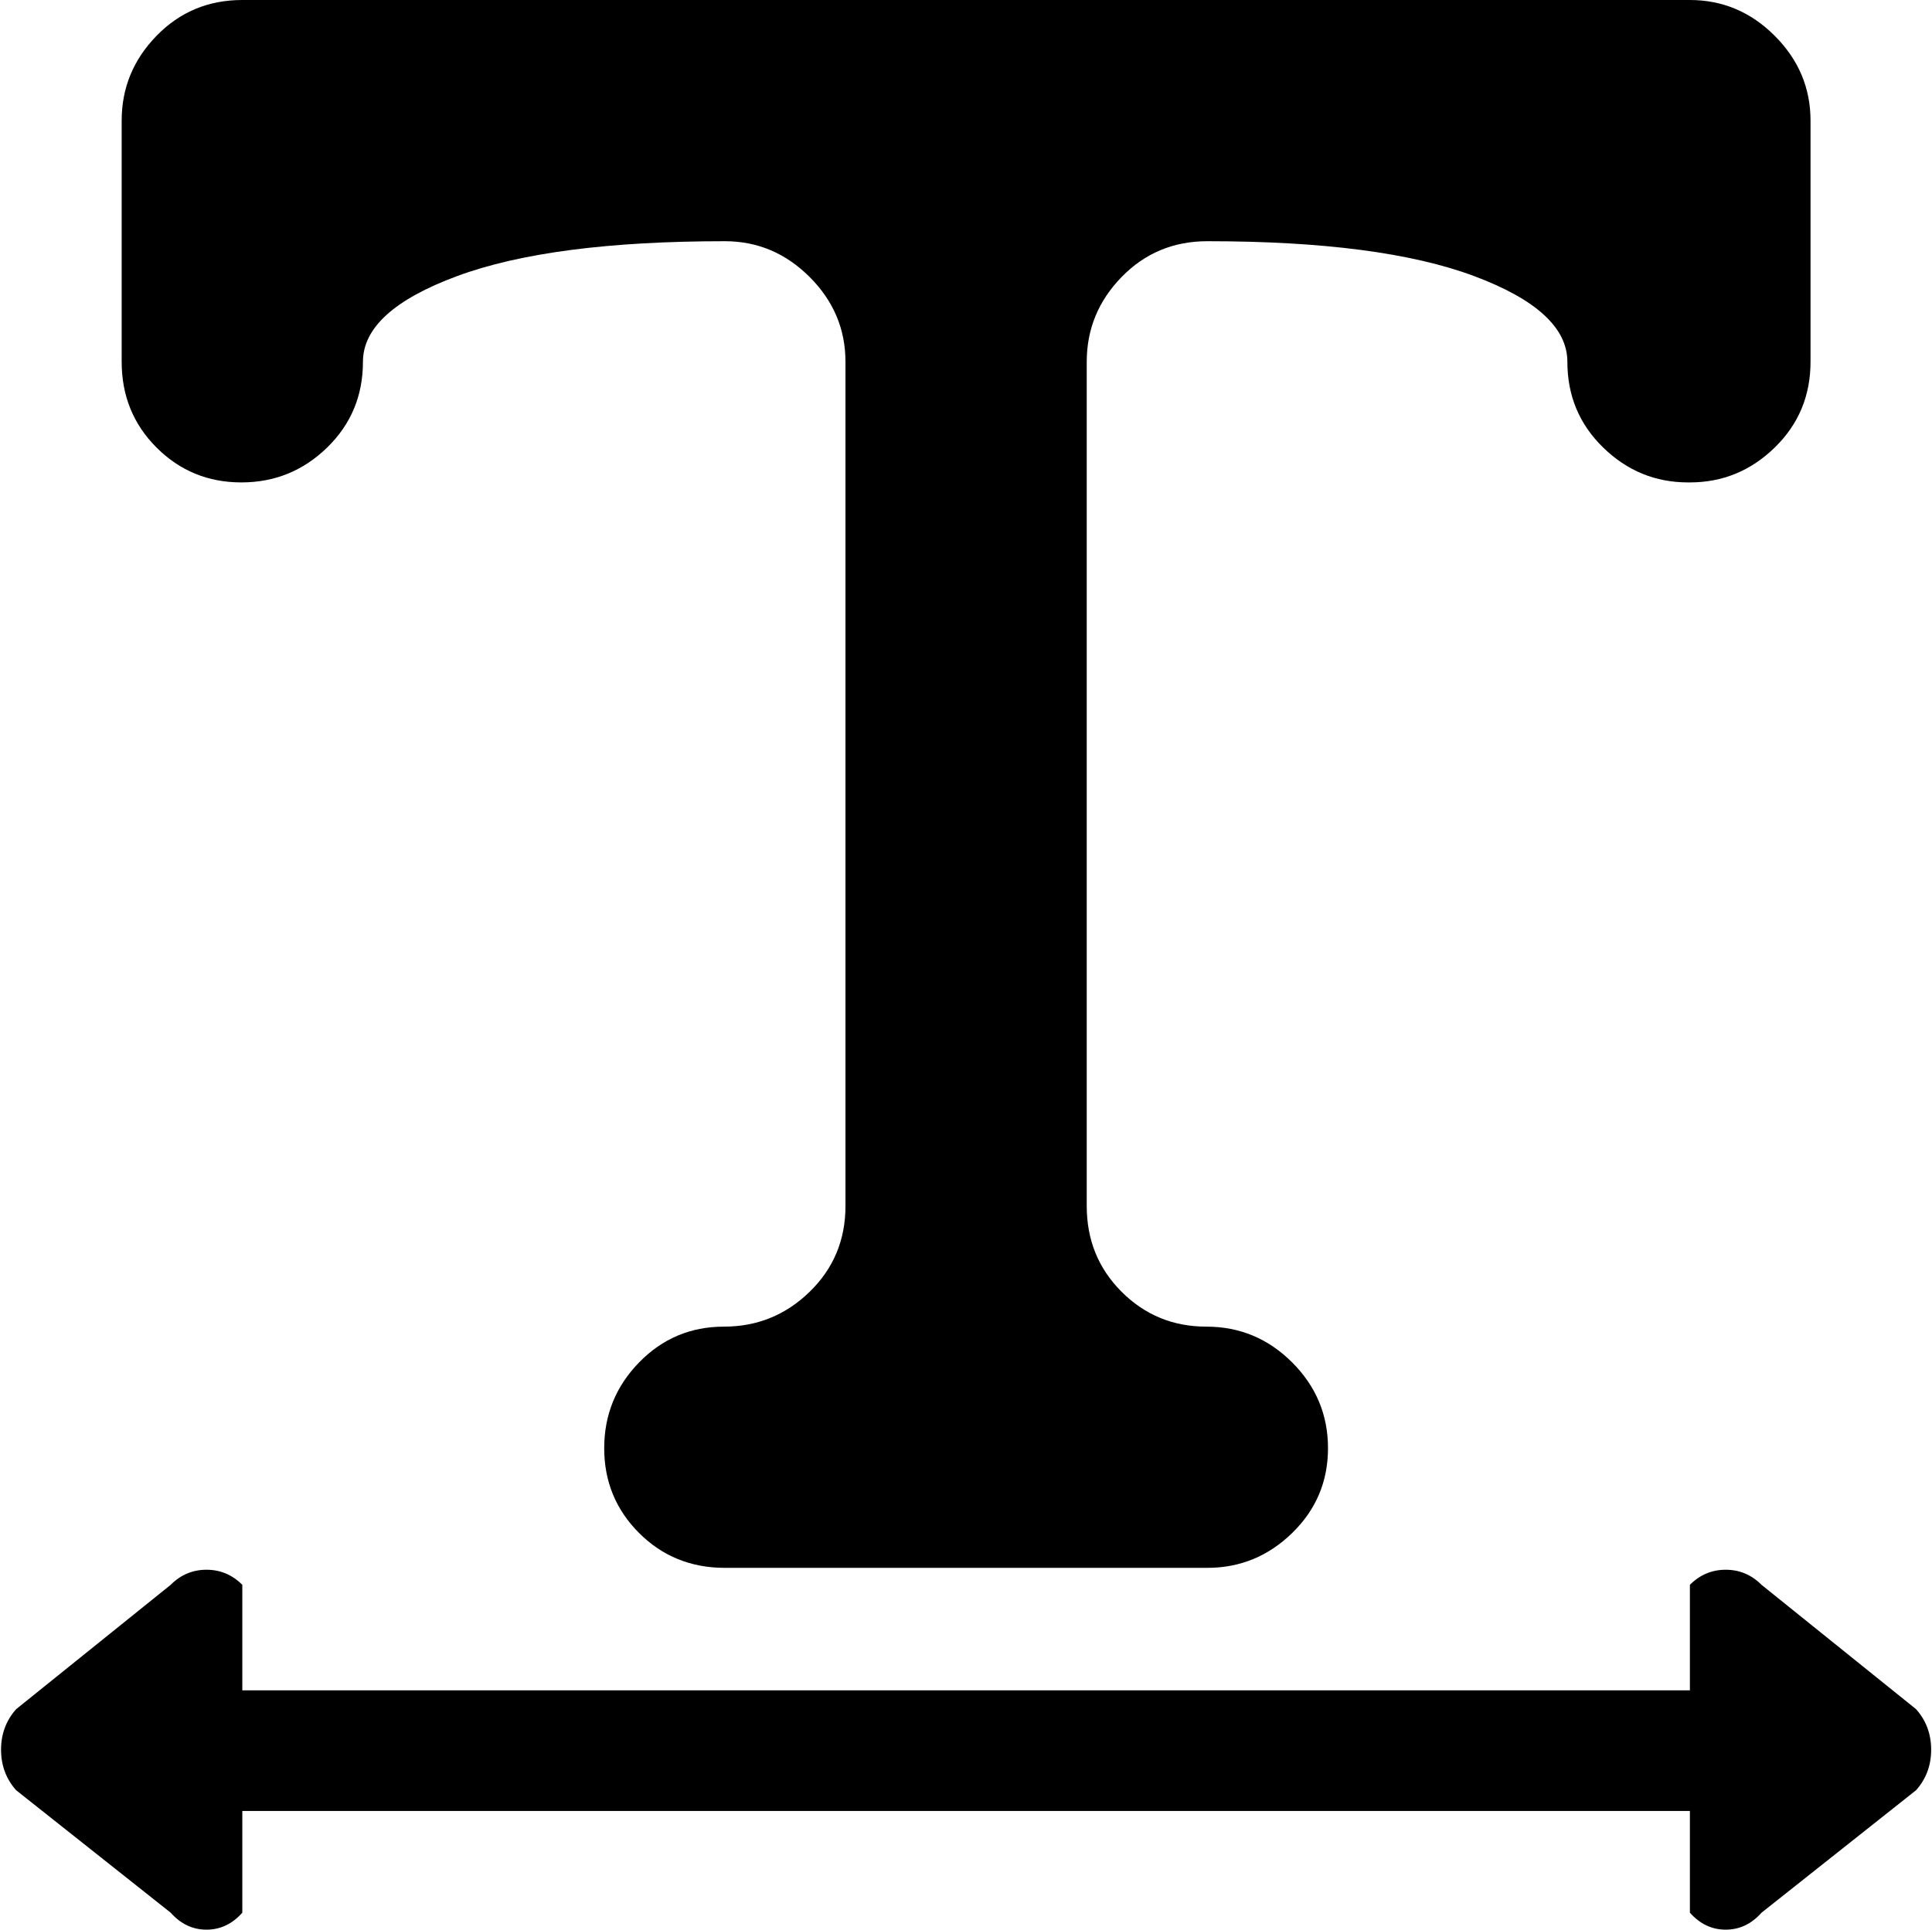 <svg xmlns="http://www.w3.org/2000/svg" xmlns:xlink="http://www.w3.org/1999/xlink" width="1025" height="1024" viewBox="0 0 1025 1024"><path fill="currentColor" d="m1016.553 950l-82 65q-8 9-19 9t-19-9v-54h-768v54q-8 9-19 9t-19-9l-82-65q-8-9-8-21.5t8-21.5l82-66q8-8 19-8t19 8v56h768v-56q8-8 19-8t19 8l82 66q8 9 8 21.5t-8 21.5m-121-694q-26 0-45-18.5t-19-45.5t-49.5-45.5t-141.5-18.5q-27 0-45.5 19t-18.5 45v448q0 27 18.5 45.5t45 18.5t45.5 19t19 45.5t-19 45t-45 18.5h-256q-27 0-45.5-18.5t-18.5-45t18.5-45.5t45-19t45.5-18.5t19-45.5V320v13v-141q0-26-19-45t-45-19q-92 0-142 18.5t-50 45.5t-19 45.5t-45.5 18.5t-45-18.5t-18.5-45.5V64q0-26 18.5-45t45.5-19h768q26 0 45 19t19 45v128q0 27-19 45.5t-45 18.5z"/></svg>